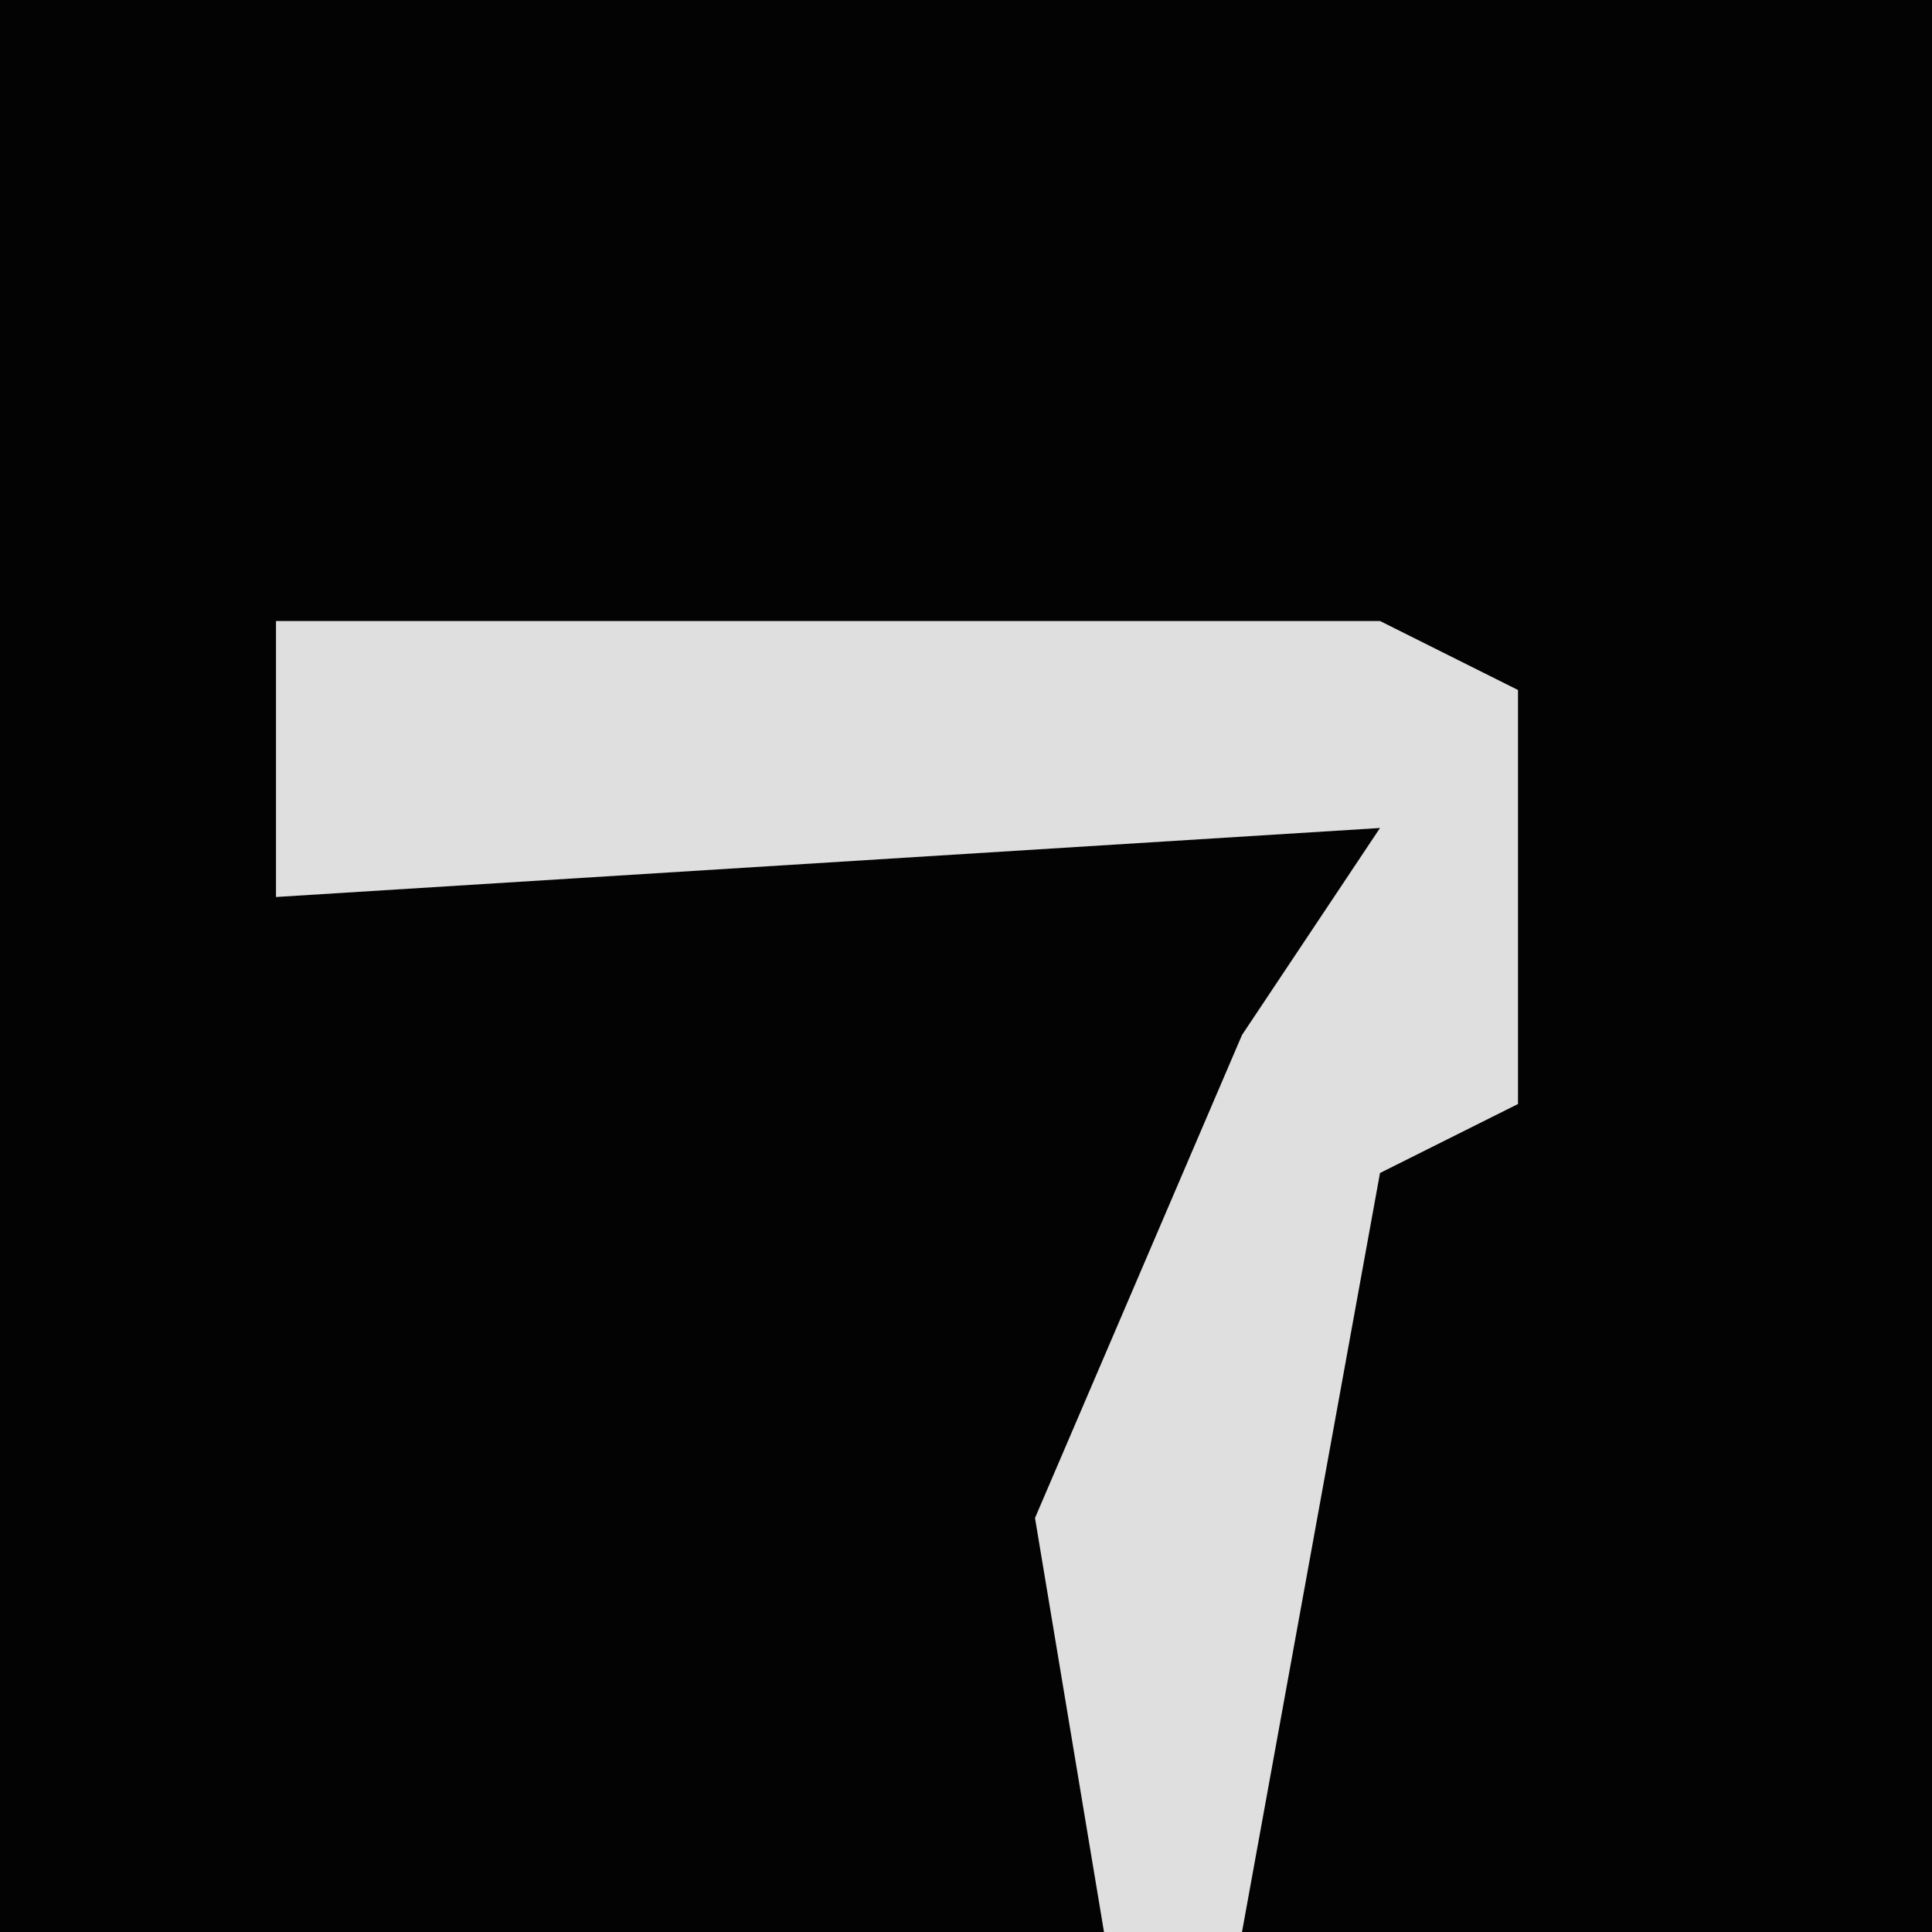 <?xml version="1.0" encoding="UTF-8"?>
<svg version="1.1" xmlns="http://www.w3.org/2000/svg" width="28" height="28">
<path d="M0,0 L28,0 L28,28 L0,28 Z " fill="#030303" transform="translate(0,0)"/>
<path d="M0,0 L16,0 L18,1 L18,7 L16,8 L14,19 L12,19 L11,13 L14,6 L16,3 L0,4 Z " fill="#DFDFDF" transform="translate(4,9)"/>
</svg>
